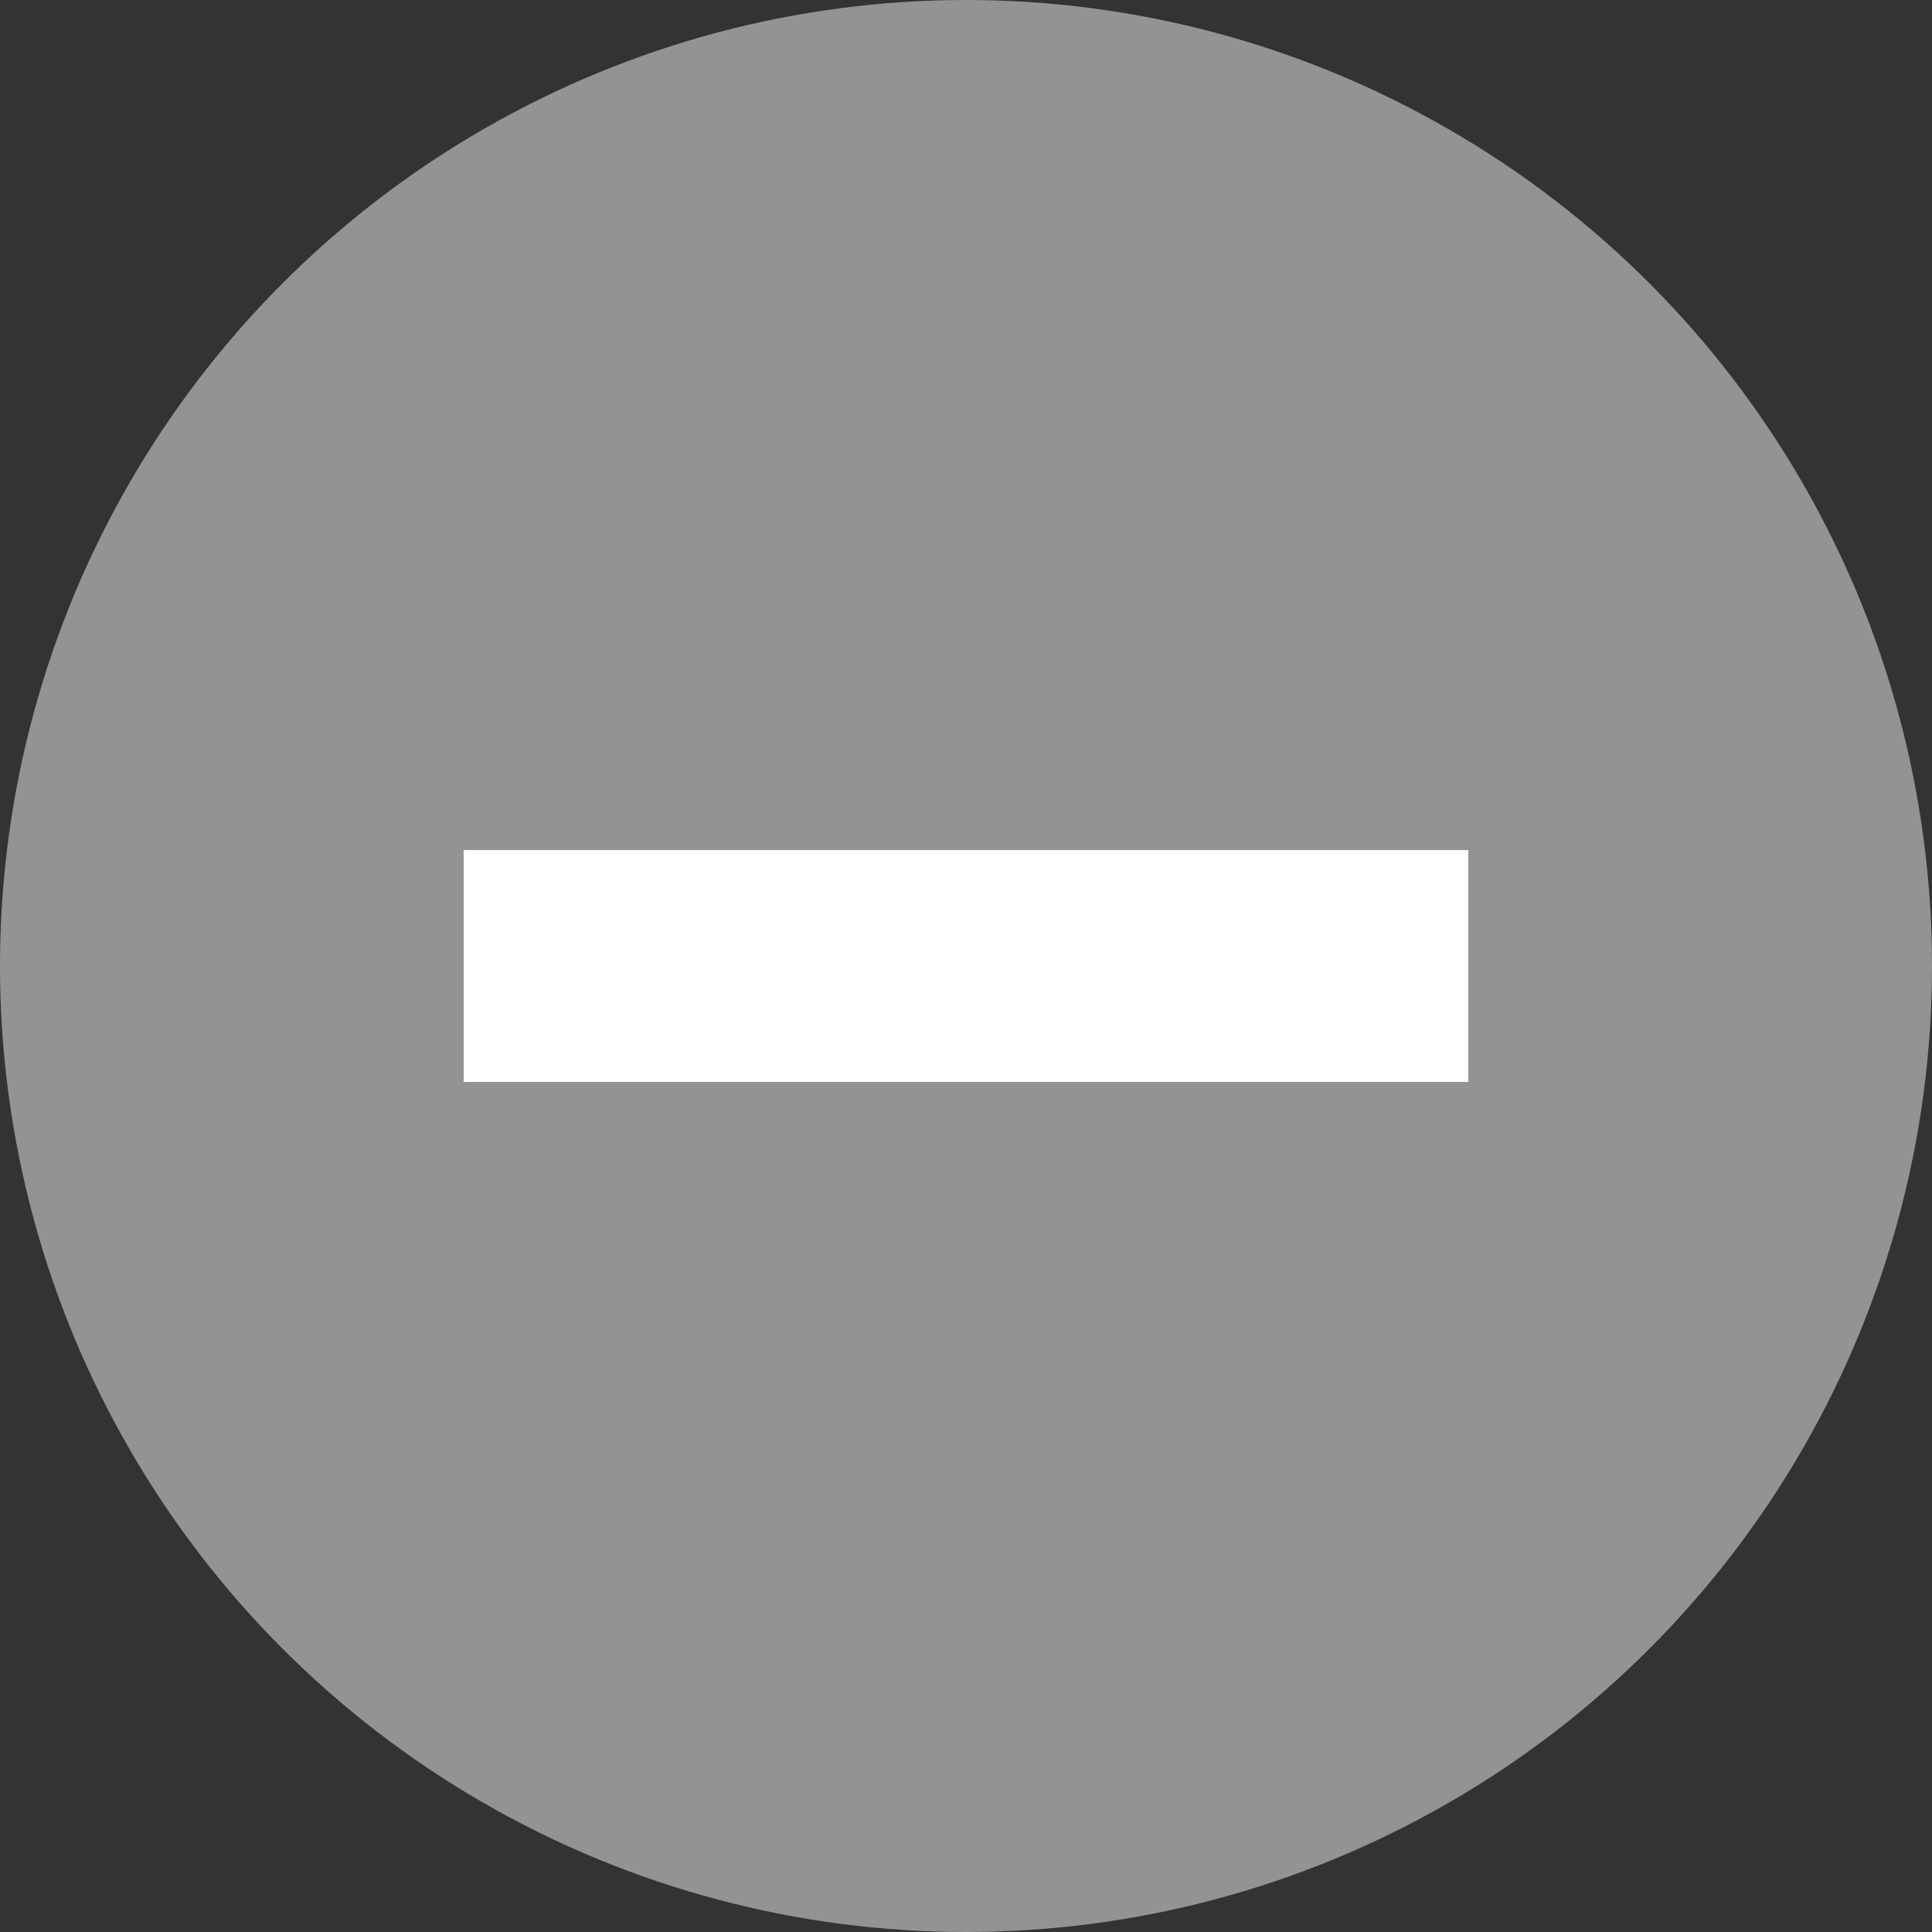 <svg width="25" height="25" viewBox="0 0 25 25" fill="none" xmlns="http://www.w3.org/2000/svg">
<rect x="0" y="0" width="25" height="25" fill="#333333" stroke="none"/>
<circle cx="12.5" cy="12.5" r="12.5" fill="#D9D9D9" fill-opacity="0.58"/>
<path d="M6 11H19V14H6V11Z" fill="white"/>
</svg>
